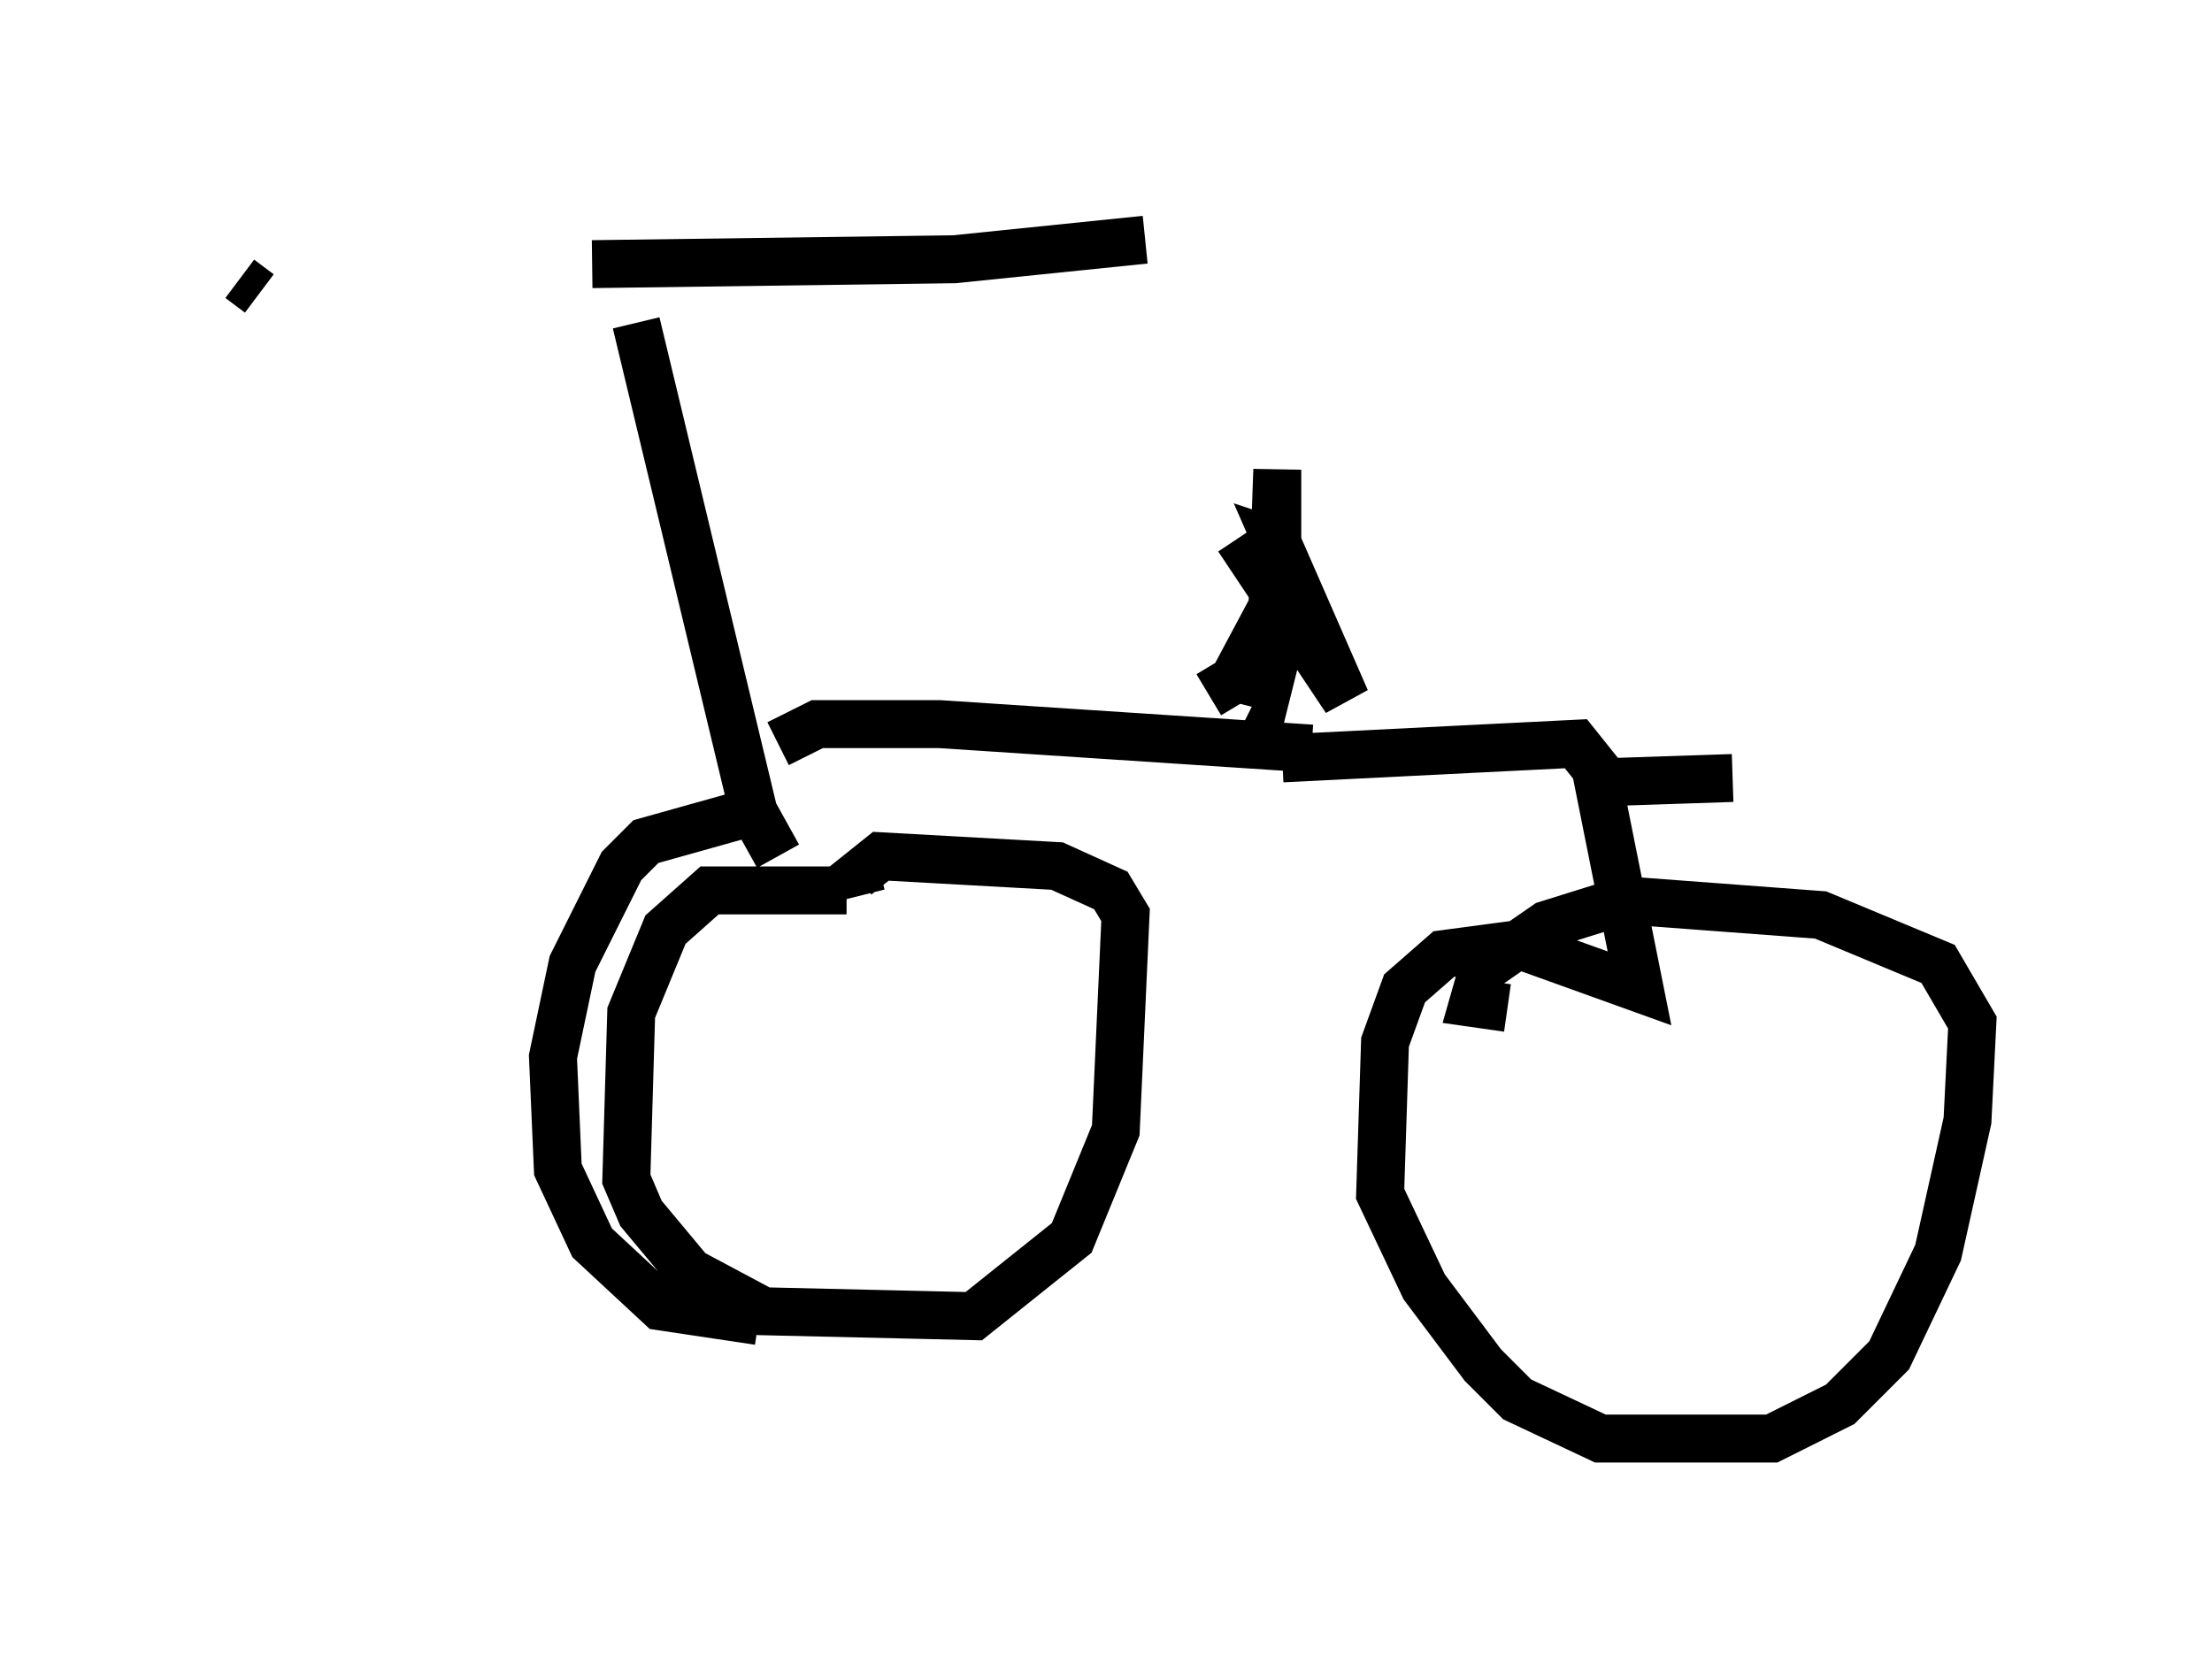 <?xml version="1.0" encoding="utf-8" ?>
<svg baseProfile="full" height="35.011" version="1.1" width="46.138" xmlns="http://www.w3.org/2000/svg" xmlns:ev="http://www.w3.org/2001/xml-events" xmlns:xlink="http://www.w3.org/1999/xlink"><defs /><rect fill="white" height="35.011" width="46.138" x="0" y="0" /><path d="M13.065, 6.021 m-7.656, 0.102 l-0.408, -0.306 m7.35, -0.306 l7.554, -0.102 3.981, -0.408 m-10.617, 1.735 l2.45, 10.208 0.51, 0.919 m1.429, 0.715 l-2.858, 0.0 -0.919, 0.817 l-0.715, 1.735 -0.102, 3.471 l0.306, 0.715 1.021, 1.225 l1.531, 0.817 4.39, 0.102 l2.042, -1.633 0.919, -2.246 l0.204, -4.492 -0.306, -0.51 l-1.123, -0.51 -3.675, -0.204 l-0.51, 0.408 0.102, 0.408 m-1.94, -1.838 l-2.552, 0.715 -0.51, 0.51 l-1.021, 2.042 -0.408, 1.94 l0.102, 2.348 0.715, 1.531 l1.429, 1.327 2.042, 0.306 m0.408, -12.046 l0.817, -0.408 2.552, 0.0 l7.758, 0.51 m-2.144, -1.123 l0.51, -0.306 0.817, -1.531 l0.102, -2.858 0.0, 3.777 l-0.306, 1.225 -0.204, -0.102 m-0.306, -3.471 l2.246, 3.369 -1.429, -3.267 l0.306, 0.102 m-0.204, 4.39 l6.125, -0.306 0.408, 0.51 l0.919, 4.594 -2.552, -0.919 l-1.531, 0.204 -0.817, 0.715 l-0.408, 1.123 -0.102, 3.165 l0.919, 1.94 1.225, 1.633 l0.715, 0.715 1.735, 0.817 l3.573, 0.0 1.429, -0.715 l1.021, -1.021 1.021, -2.144 l0.613, -2.756 0.102, -2.042 l-0.715, -1.225 -2.45, -1.021 l-4.083, -0.306 -1.633, 0.51 l-1.327, 0.919 -0.204, 0.715 l0.715, 0.102 m1.633, -4.696 l3.063, -0.102 " fill="none" stroke="black" stroke-width="1" /></svg>